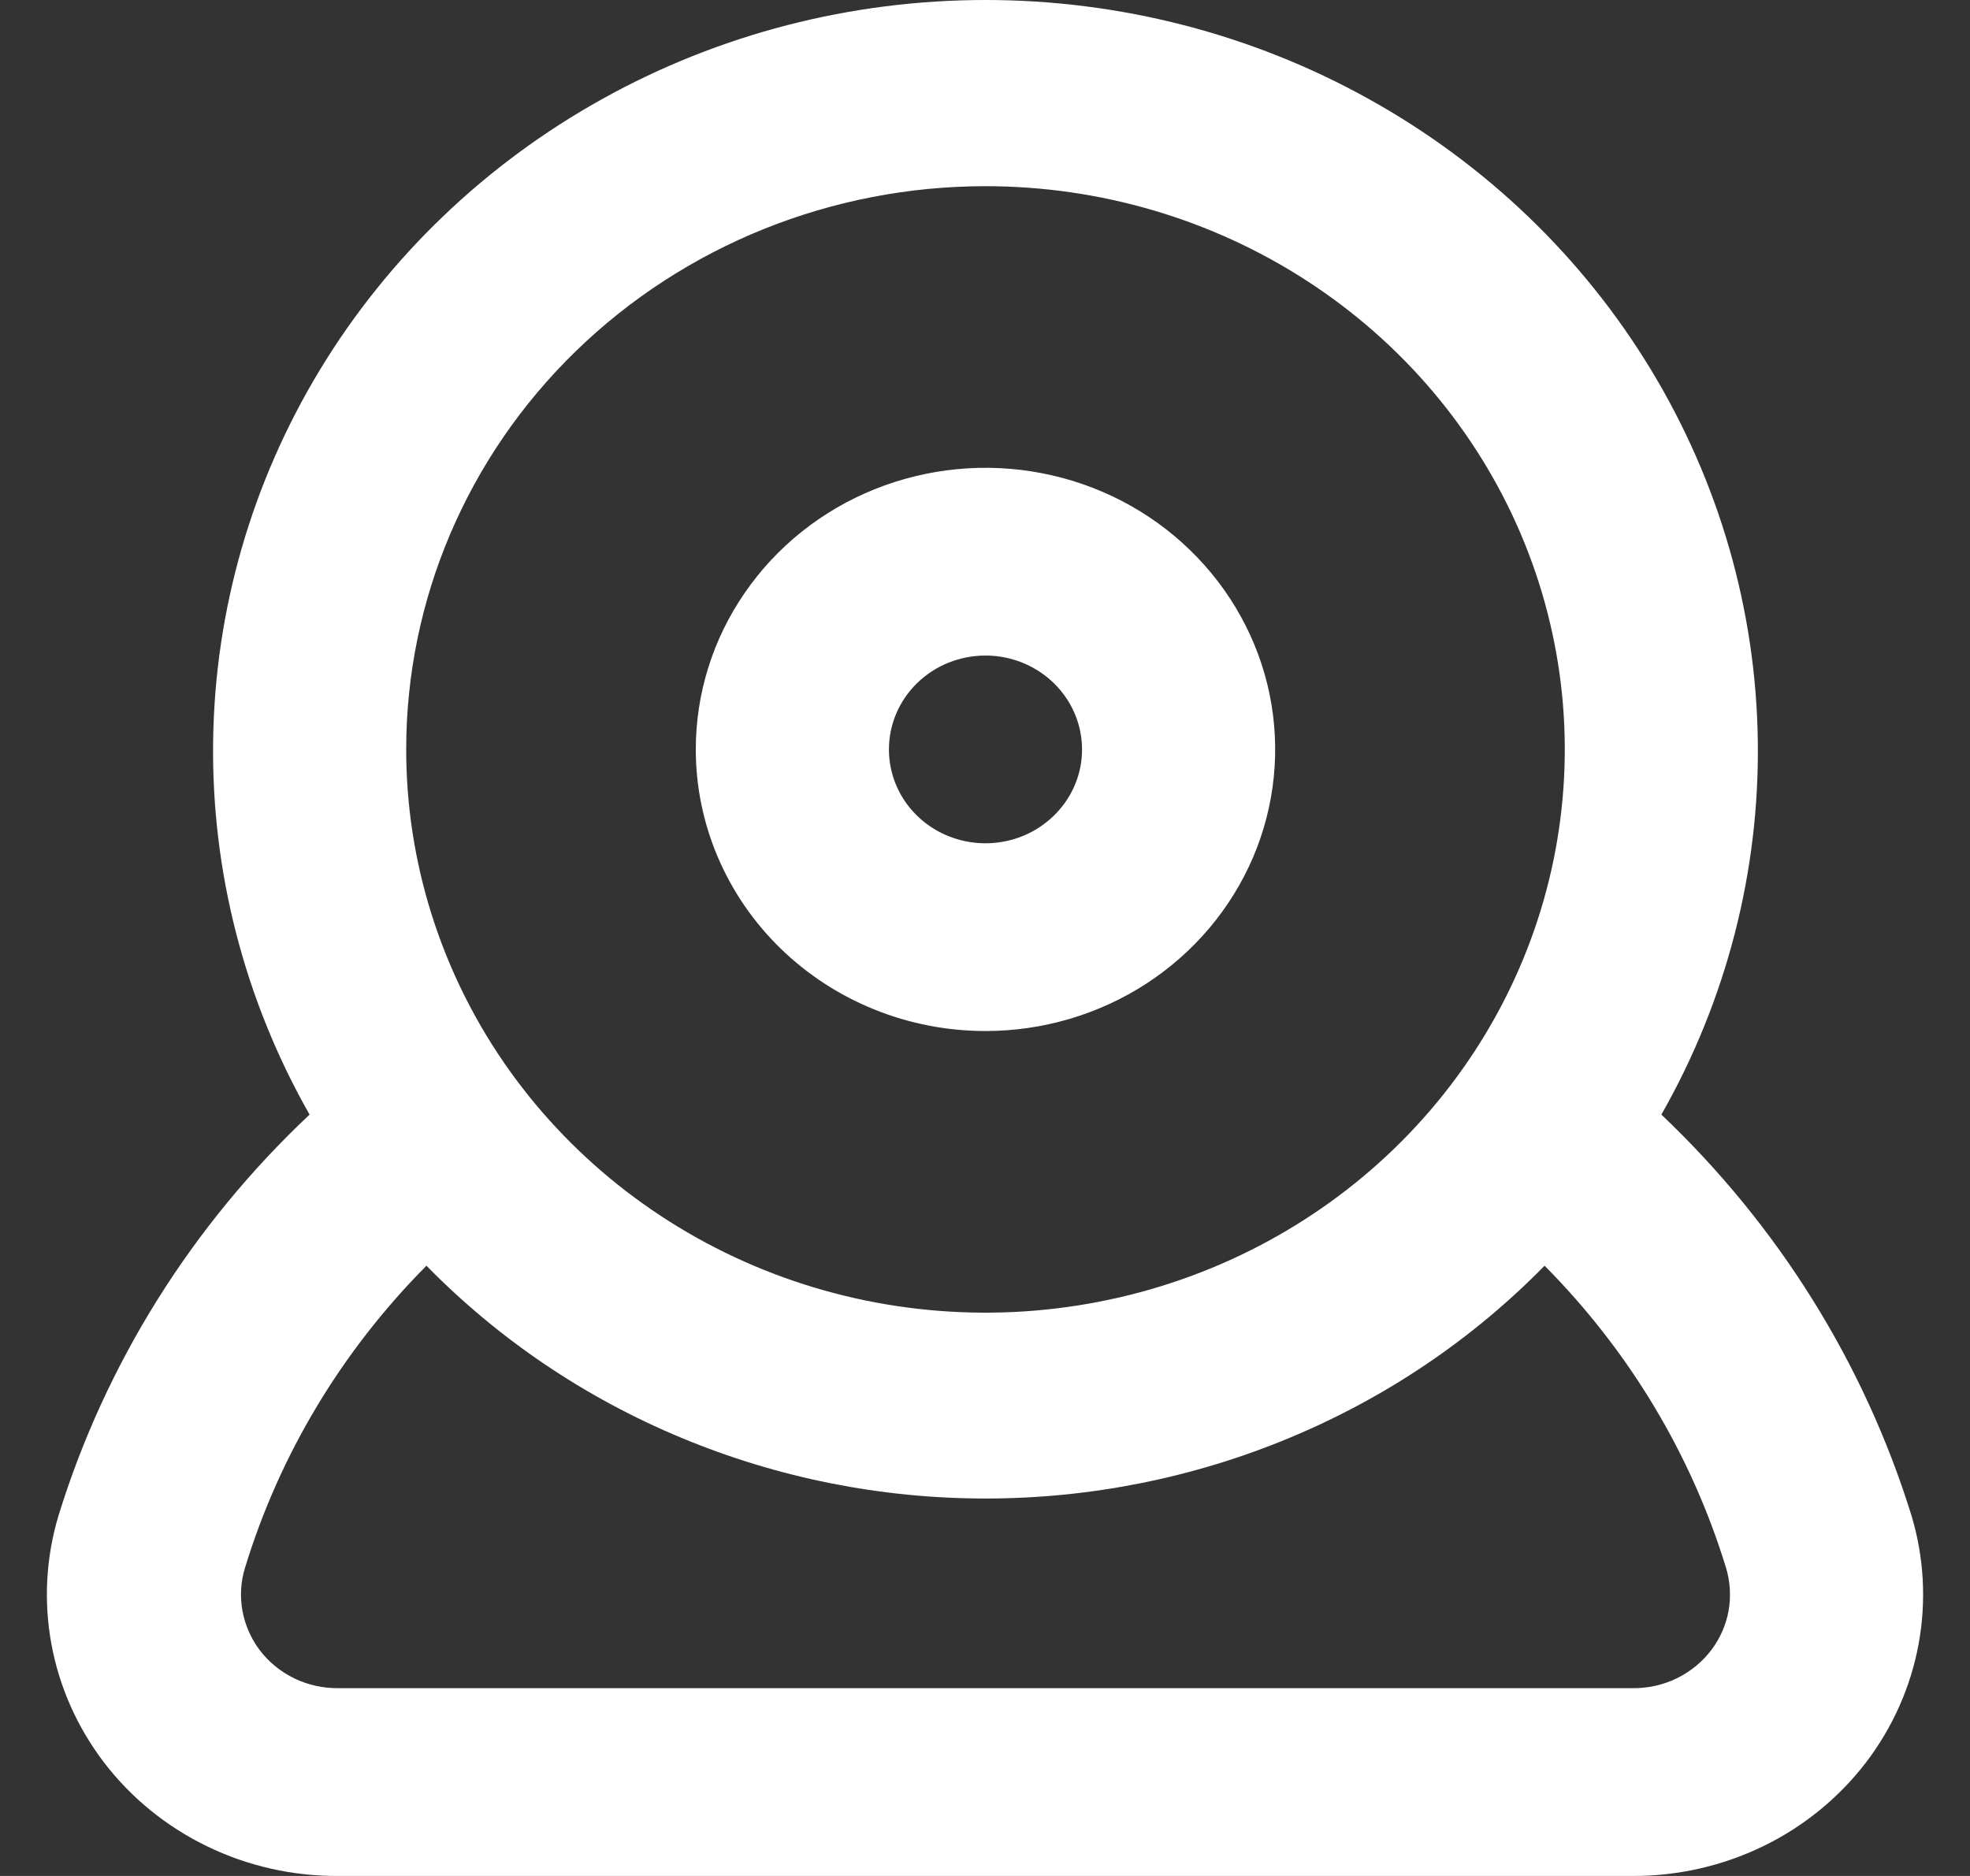 <svg width="21" height="20" viewBox="0 0 21 20" fill="none" xmlns="http://www.w3.org/2000/svg">
<rect x="0" y="0" width="21" height="20" fill="#333333" stroke="none"/>
<path d="M10.505 10.992C11.116 10.992 11.713 10.816 12.221 10.486C12.728 10.156 13.124 9.687 13.358 9.139C13.592 8.59 13.653 7.986 13.534 7.404C13.415 6.822 13.12 6.287 12.688 5.867C12.257 5.447 11.707 5.161 11.107 5.045C10.509 4.929 9.888 4.989 9.323 5.216C8.759 5.443 8.277 5.828 7.938 6.322C7.598 6.815 7.417 7.396 7.417 7.99C7.417 8.786 7.743 9.55 8.322 10.113C8.901 10.676 9.686 10.992 10.505 10.992ZM10.505 6.989C10.709 6.989 10.908 7.048 11.077 7.158C11.246 7.268 11.378 7.424 11.456 7.607C11.534 7.79 11.554 7.991 11.515 8.185C11.475 8.379 11.377 8.557 11.233 8.697C11.089 8.837 10.906 8.933 10.706 8.971C10.506 9.01 10.299 8.99 10.111 8.914C9.923 8.839 9.762 8.71 9.649 8.546C9.536 8.381 9.476 8.188 9.476 7.99C9.476 7.724 9.584 7.47 9.777 7.282C9.97 7.094 10.232 6.989 10.505 6.989ZM20.376 16.157C19.873 14.536 18.956 13.065 17.71 11.883C18.404 10.664 18.758 9.29 18.738 7.897C18.719 6.504 18.326 5.14 17.598 3.94C16.871 2.74 15.834 1.746 14.59 1.055C13.346 0.363 11.938 0 10.505 0C9.072 0 7.665 0.363 6.421 1.055C5.177 1.746 4.14 2.74 3.412 3.94C2.684 5.14 2.291 6.504 2.272 7.897C2.252 9.29 2.607 10.664 3.3 11.883C2.047 13.062 1.126 14.533 0.624 16.157C0.49 16.602 0.464 17.071 0.548 17.528C0.632 17.985 0.824 18.416 1.108 18.789C1.398 19.168 1.775 19.475 2.21 19.685C2.644 19.896 3.124 20.003 3.609 20H17.401C17.885 20.002 18.362 19.893 18.795 19.683C19.228 19.473 19.603 19.166 19.892 18.789C20.176 18.416 20.368 17.985 20.452 17.528C20.536 17.071 20.51 16.602 20.376 16.157ZM10.505 1.985C11.727 1.985 12.921 2.337 13.936 2.997C14.952 3.657 15.743 4.594 16.211 5.692C16.678 6.789 16.8 7.996 16.562 9.161C16.324 10.326 15.736 11.396 14.872 12.236C14.008 13.076 12.908 13.648 11.71 13.879C10.512 14.111 9.27 13.992 8.142 13.538C7.013 13.083 6.049 12.313 5.37 11.326C4.692 10.338 4.33 9.177 4.33 7.99C4.33 6.397 4.98 4.87 6.138 3.744C7.297 2.617 8.867 1.985 10.505 1.985ZM18.245 17.588C18.148 17.717 18.021 17.821 17.874 17.893C17.728 17.964 17.565 18 17.401 17.998H3.609C3.445 18 3.283 17.964 3.136 17.893C2.989 17.821 2.862 17.717 2.765 17.588C2.673 17.464 2.611 17.321 2.584 17.17C2.557 17.019 2.566 16.864 2.611 16.717C2.98 15.507 3.644 14.402 4.546 13.494C5.315 14.279 6.239 14.903 7.264 15.329C8.288 15.756 9.391 15.976 10.505 15.976C11.62 15.976 12.722 15.756 13.747 15.329C14.771 14.903 15.696 14.279 16.465 13.494C17.366 14.402 18.03 15.507 18.4 16.717C18.444 16.864 18.453 17.019 18.427 17.17C18.4 17.321 18.338 17.464 18.245 17.588Z" fill="white"/>
</svg>
